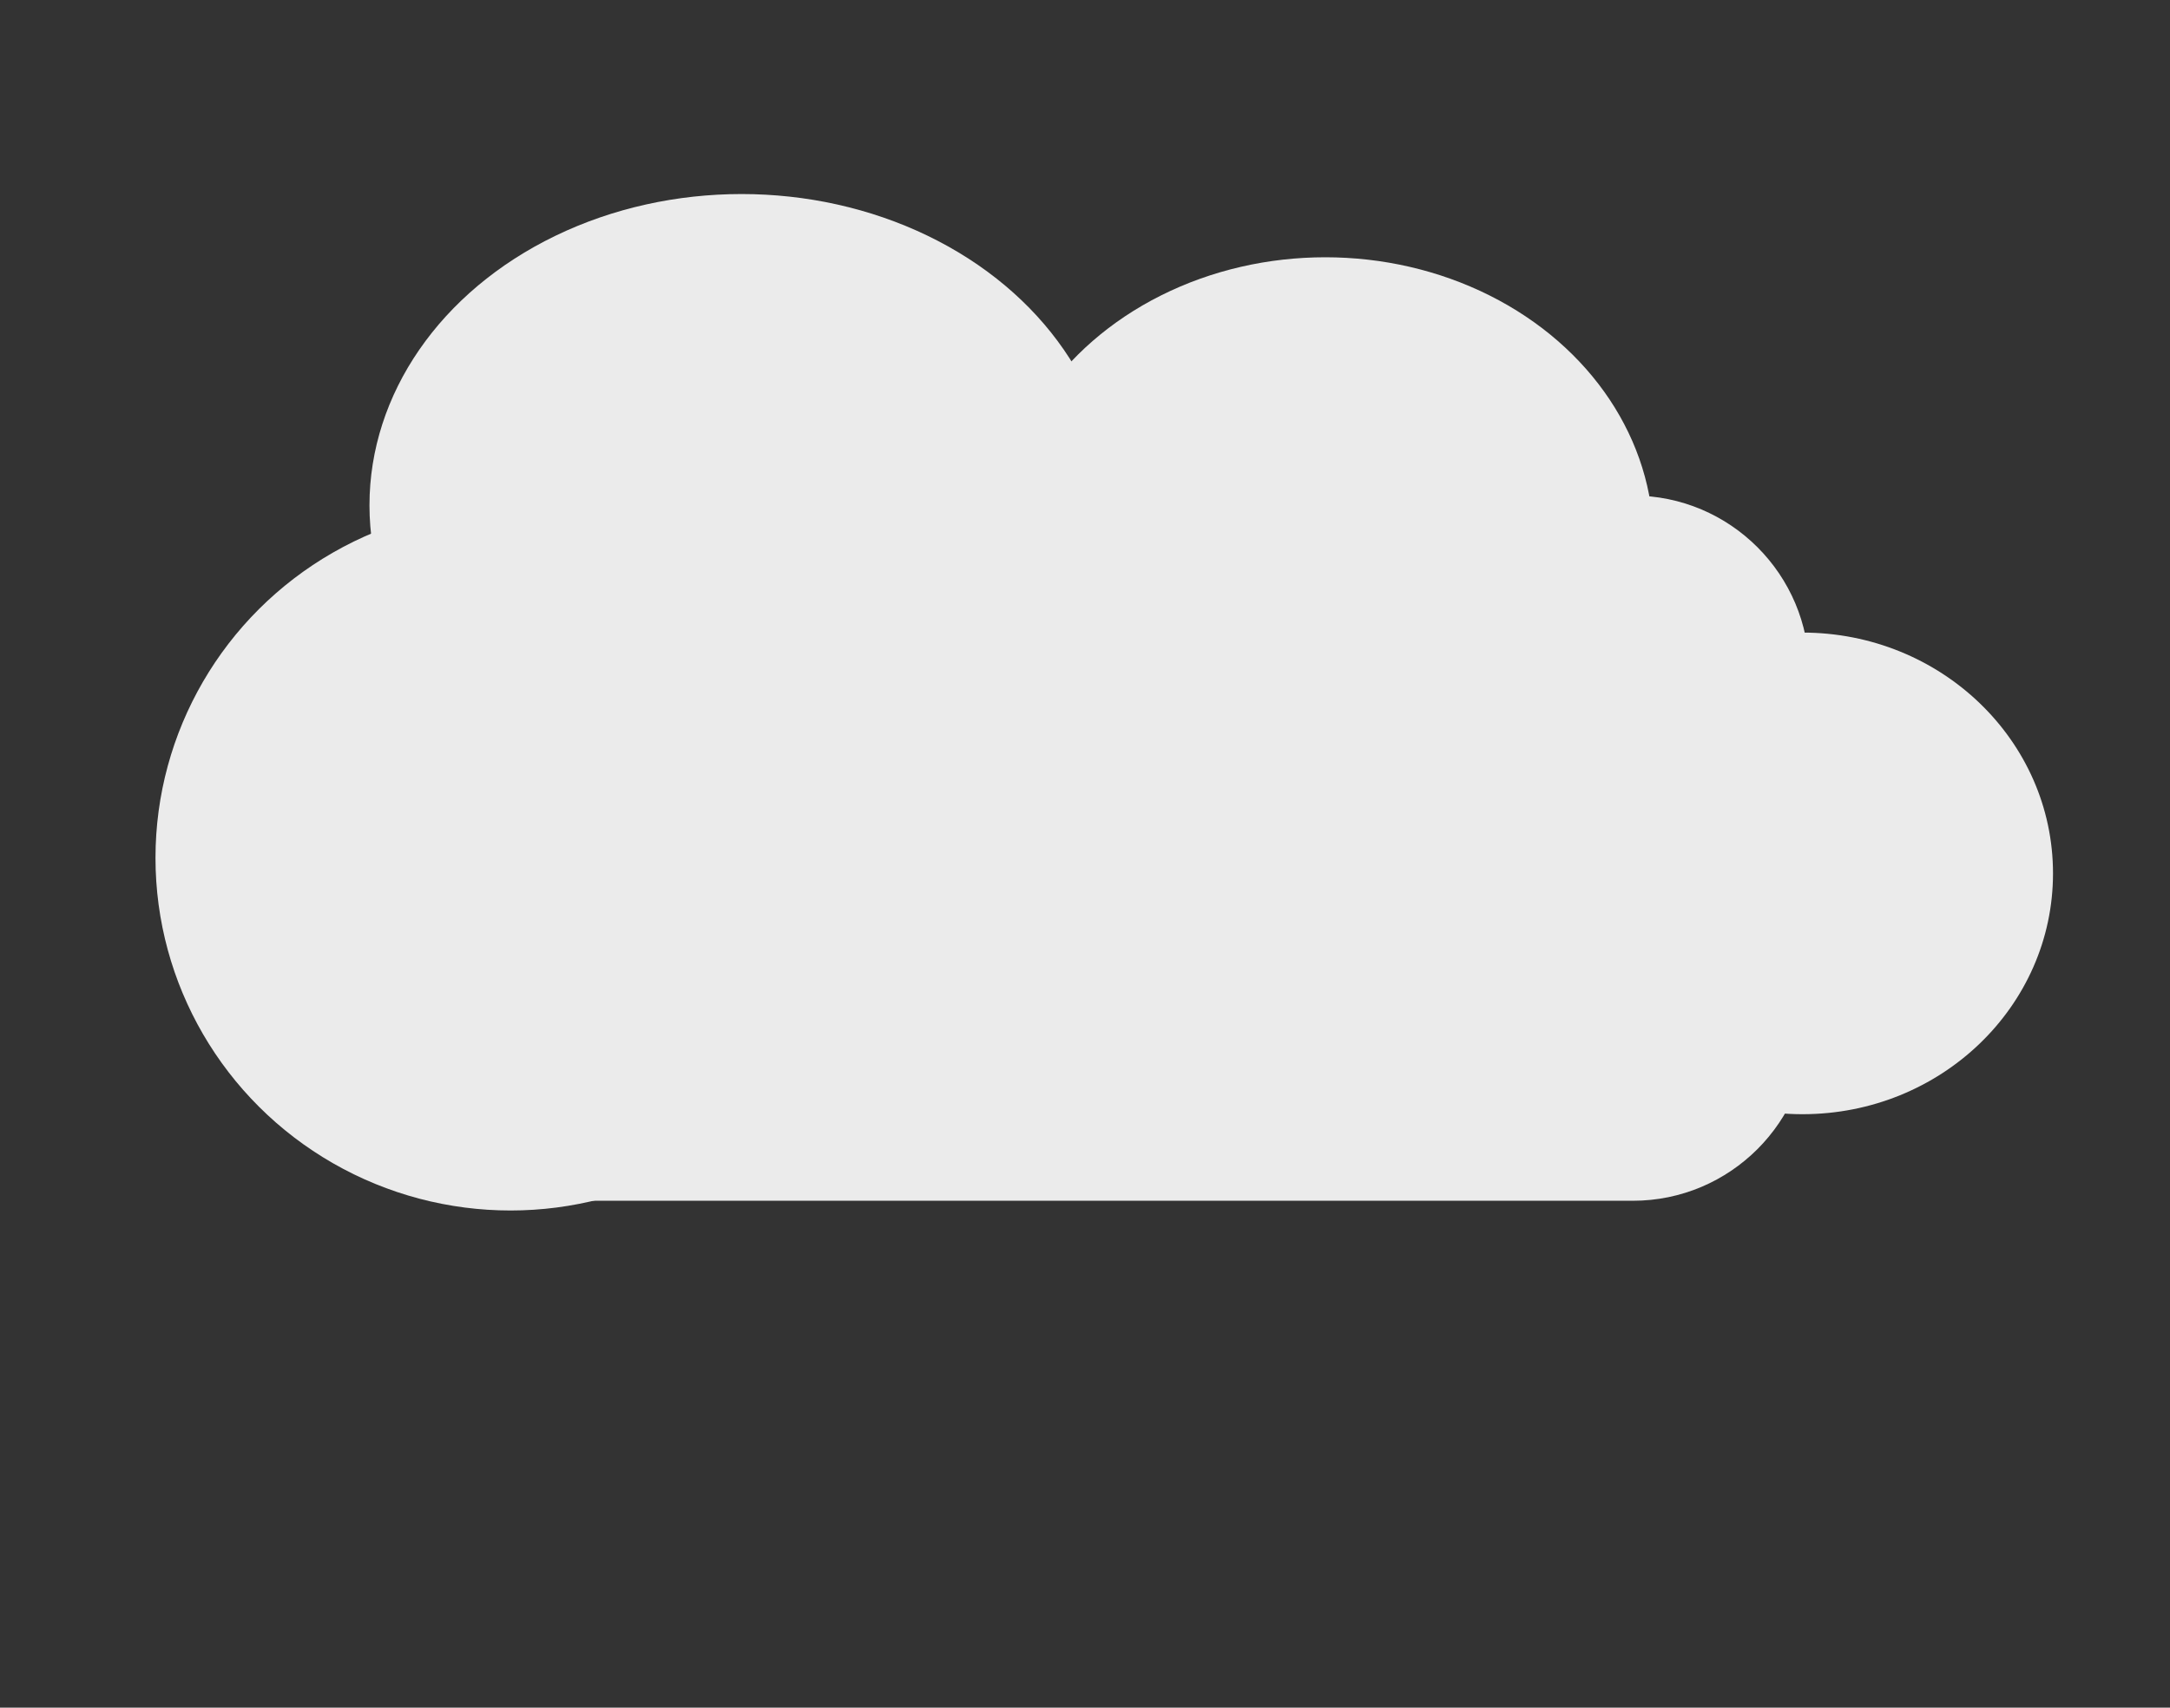 <?xml version="1.0" encoding="UTF-8" standalone="no"?>
<!DOCTYPE svg PUBLIC "-//W3C//DTD SVG 1.1//EN" "http://www.w3.org/Graphics/SVG/1.1/DTD/svg11.dtd">
<svg width="100%" height="100%" viewBox="0 0 1080 850" version="1.1" xmlns="http://www.w3.org/2000/svg" xmlns:xlink="http://www.w3.org/1999/xlink" xml:space="preserve" xmlns:serif="http://www.serif.com/" style="fill-rule:evenodd;clip-rule:evenodd;stroke-linejoin:round;stroke-miterlimit:2;">
    <rect x="0" y="0" width="1080" height="850" fill="#333333" stroke="none"/>
    <g transform="matrix(1.74,0,0,2.497,-273.677,-932.244)">
        <path d="M674.758,507.28C674.758,487.884 652.161,472.136 624.328,472.136L300.539,472.136L300.539,612.711L624.328,612.711C652.161,612.711 674.758,596.964 674.758,577.567L674.758,507.28Z" style="fill:rgb(235,235,235);"/>
    </g>
    <g transform="matrix(2.497,0,0,2.497,-501.184,-932.244)">
        <ellipse cx="302.478" cy="544.363" rx="70.772" ry="70.287" style="fill:rgb(235,235,235);"/>
    </g>
    <g transform="matrix(2.497,0,0,2.497,-578.663,-966.141)">
        <ellipse cx="379.551" cy="487.648" rx="74.165" ry="62.047" style="fill:rgb(235,235,235);"/>
    </g>
    <g transform="matrix(2.497,0,0,2.497,-501.184,-932.244)">
        <ellipse cx="464.865" cy="481.346" rx="65.44" ry="56.715" style="fill:rgb(235,235,235);"/>
    </g>
    <g transform="matrix(2.766,0,0,2.81,-640.807,-1082.66)">
        <ellipse cx="555.996" cy="540" rx="45.081" ry="42.657" style="fill:rgb(235,235,235);"/>
    </g>
</svg>
